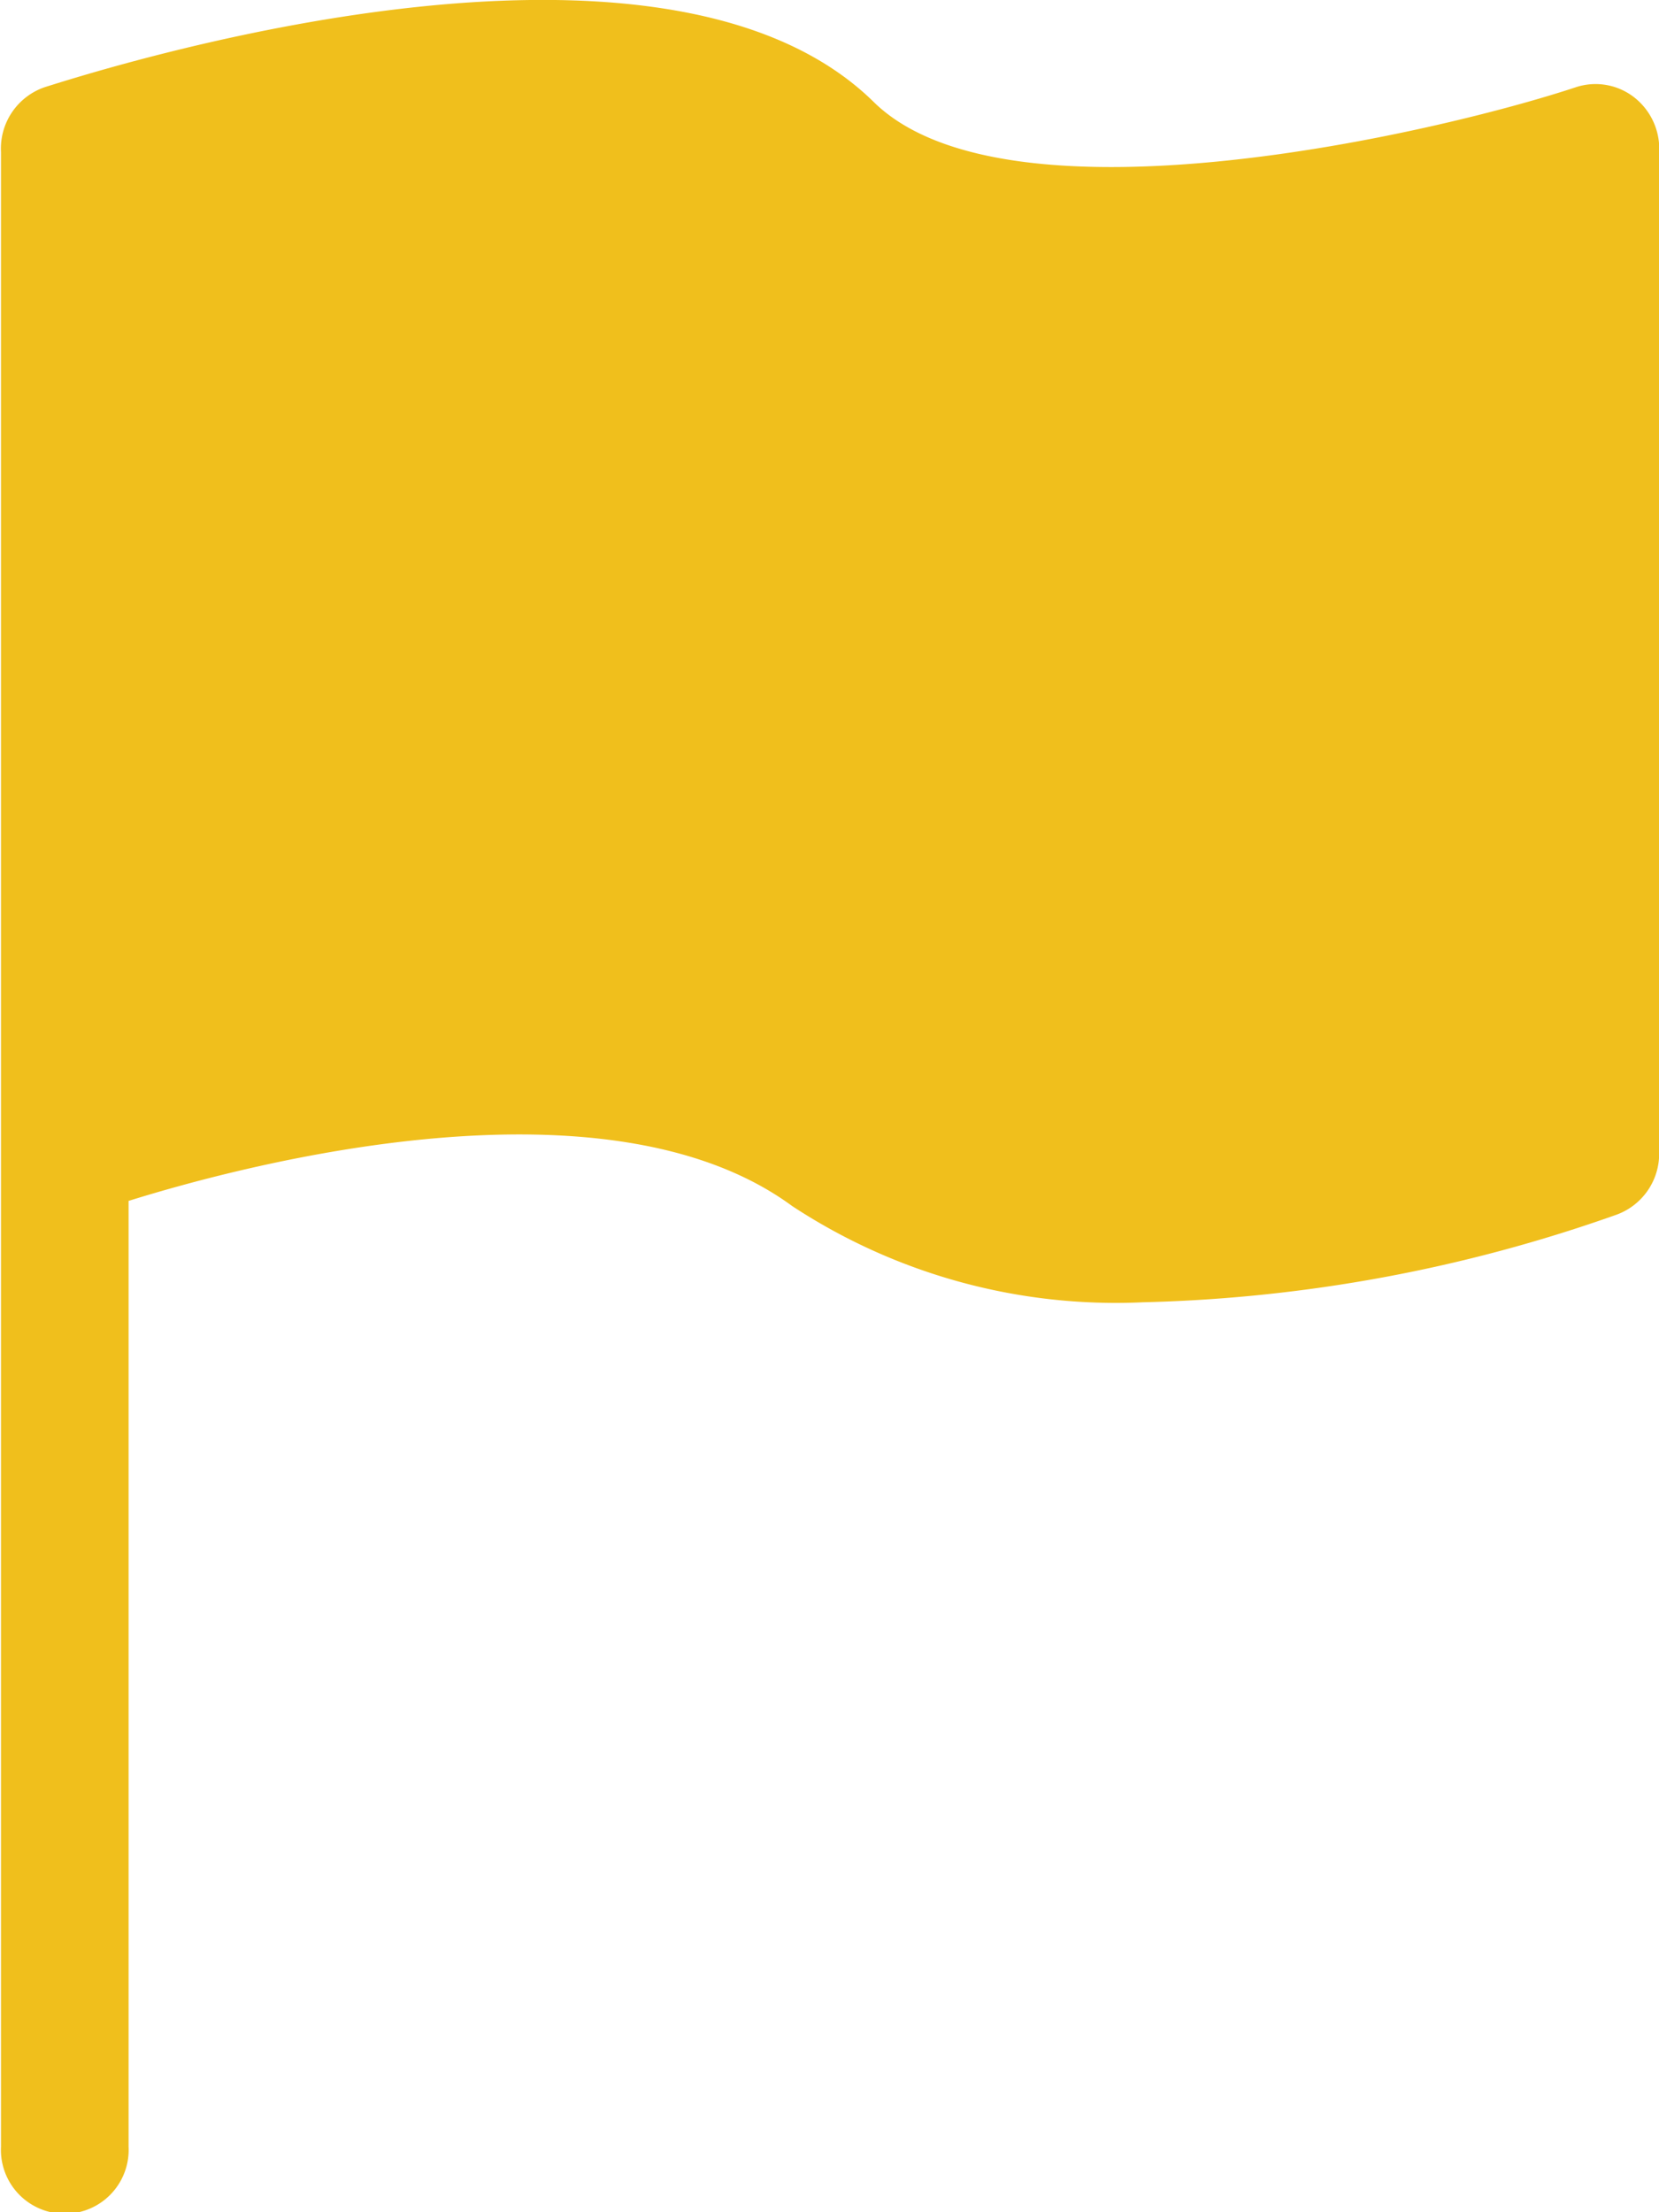 <svg xmlns="http://www.w3.org/2000/svg" width="10" height="13.333" viewBox="0 0 10 13.333"><defs><style>.a{fill:#f0bf1c;}</style></defs><g transform="translate(-10.999 -6.948)"><path class="a" d="M21,7.865V13.9a.391.391,0,0,1-.254.368,9.174,9.174,0,0,1-2.857.529,3.551,3.551,0,0,1-2.115-.58c-1.119-.822-3.273-.258-4-.031v5.7a.385.385,0,1,1-.769,0V7.865a.391.391,0,0,1,.265-.392c.385-.121,3.719-1.175,5,.094.808.783,3.392.184,4.23-.094a.379.379,0,0,1,.346.059A.394.394,0,0,1,21,7.865Z" transform="translate(0 0)"/></g></svg>
